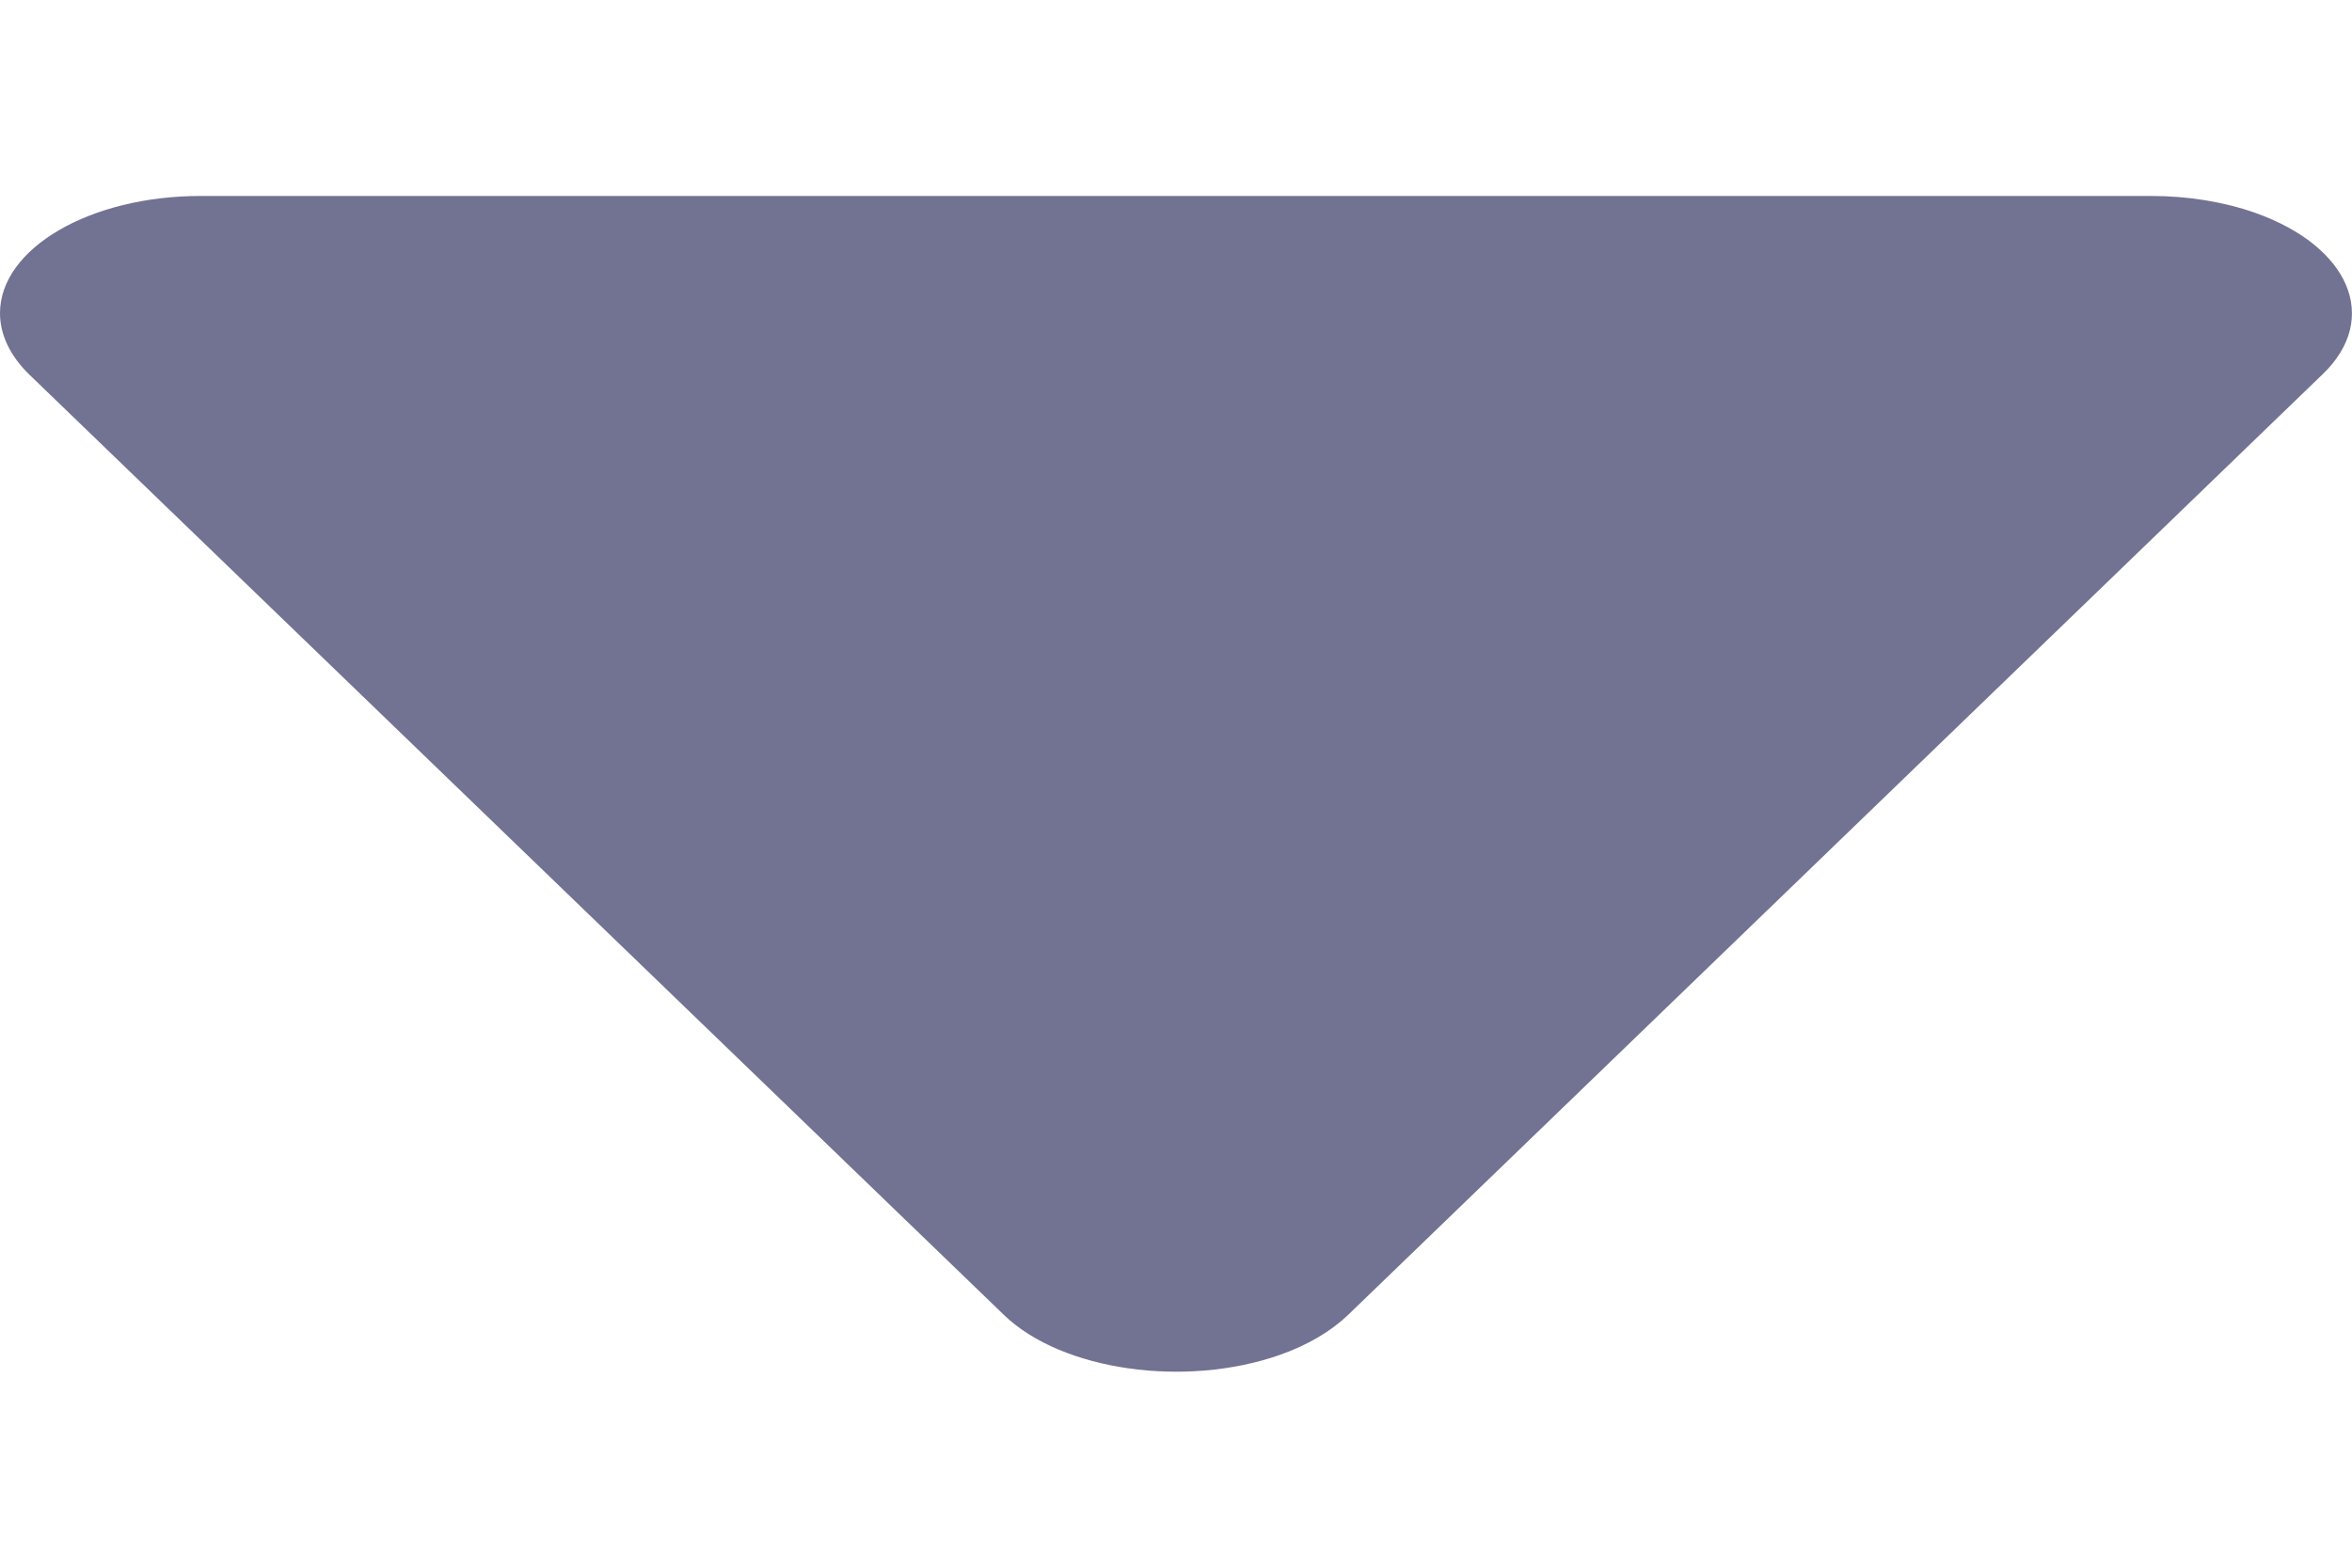 <svg width="6" height="4" viewBox="0 0 6 4" fill="none" xmlns="http://www.w3.org/2000/svg">
<path fill-rule="evenodd" clip-rule="evenodd" d="M5.926 0.954C6.072 0.813 5.995 0.629 5.753 0.543C5.673 0.515 5.582 0.5 5.488 0.5L0.512 0.5C0.229 0.5 9.72748e-05 0.634 0 0.799C-3.24249e-05 0.854 0.026 0.908 0.074 0.955L2.562 3.356C2.709 3.497 3.023 3.542 3.265 3.457C3.336 3.432 3.395 3.397 3.438 3.356L5.926 0.954Z" fill="#727293"/>
</svg>

